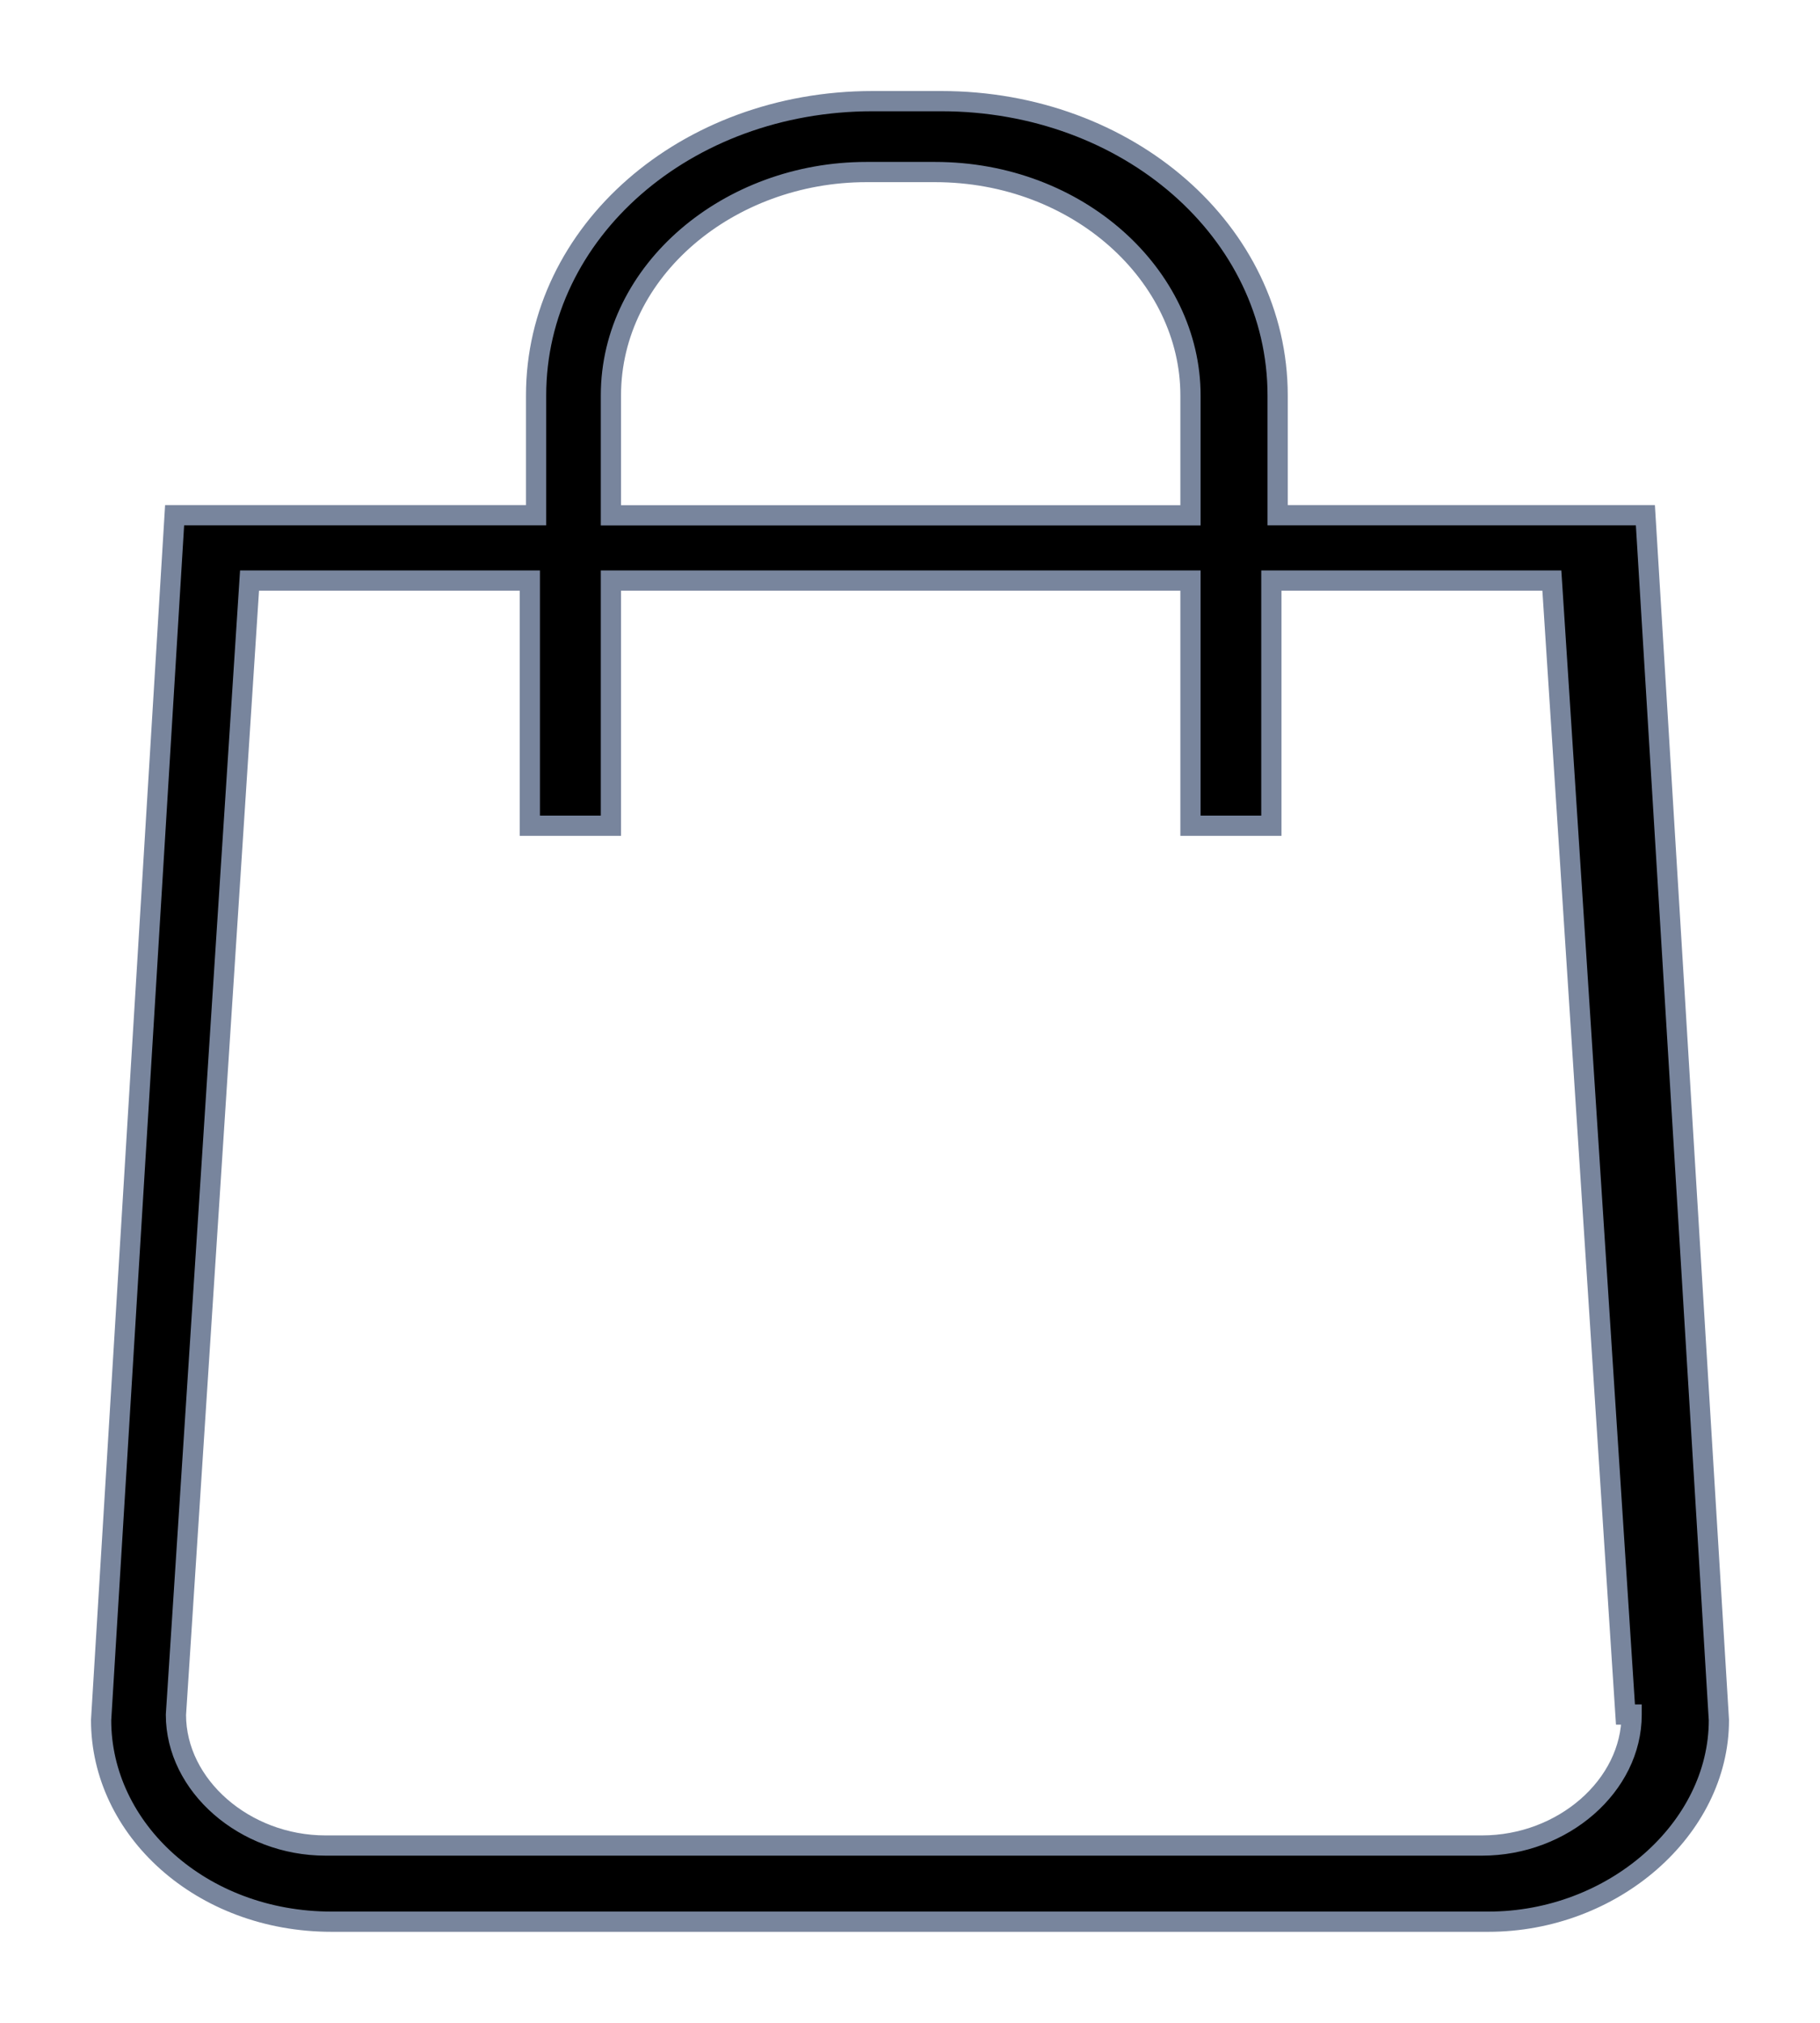<svg width="18" height="20" fill="none" xmlns="http://www.w3.org/2000/svg"><path d="M12.636 5.094V3.91c0-1.617-1.479-2.91-3.328-2.91H8.63C6.781 1 5.302 2.293 5.302 3.909v1.185H1.727L1 17.007C1 18.084 1.986 19 3.28 19h11.44c1.232 0 2.28-.916 2.28-1.993l-.727-11.913h-3.637zM6.042 3.91c0-1.239 1.17-2.209 2.527-2.209h.678c1.417 0 2.527 1.024 2.527 2.209v1.185H6.042V3.91zm10.095 13.044c0 .7-.678 1.293-1.48 1.293H3.22c-.801 0-1.48-.593-1.48-1.293L2.468 5.74H5.24v2.424h.802V5.74h5.732v2.424h.8V5.74h2.774l.728 11.212h.061z" fill="#000" stroke="#78859D" stroke-width=".2" stroke-miterlimit="10"/></svg>